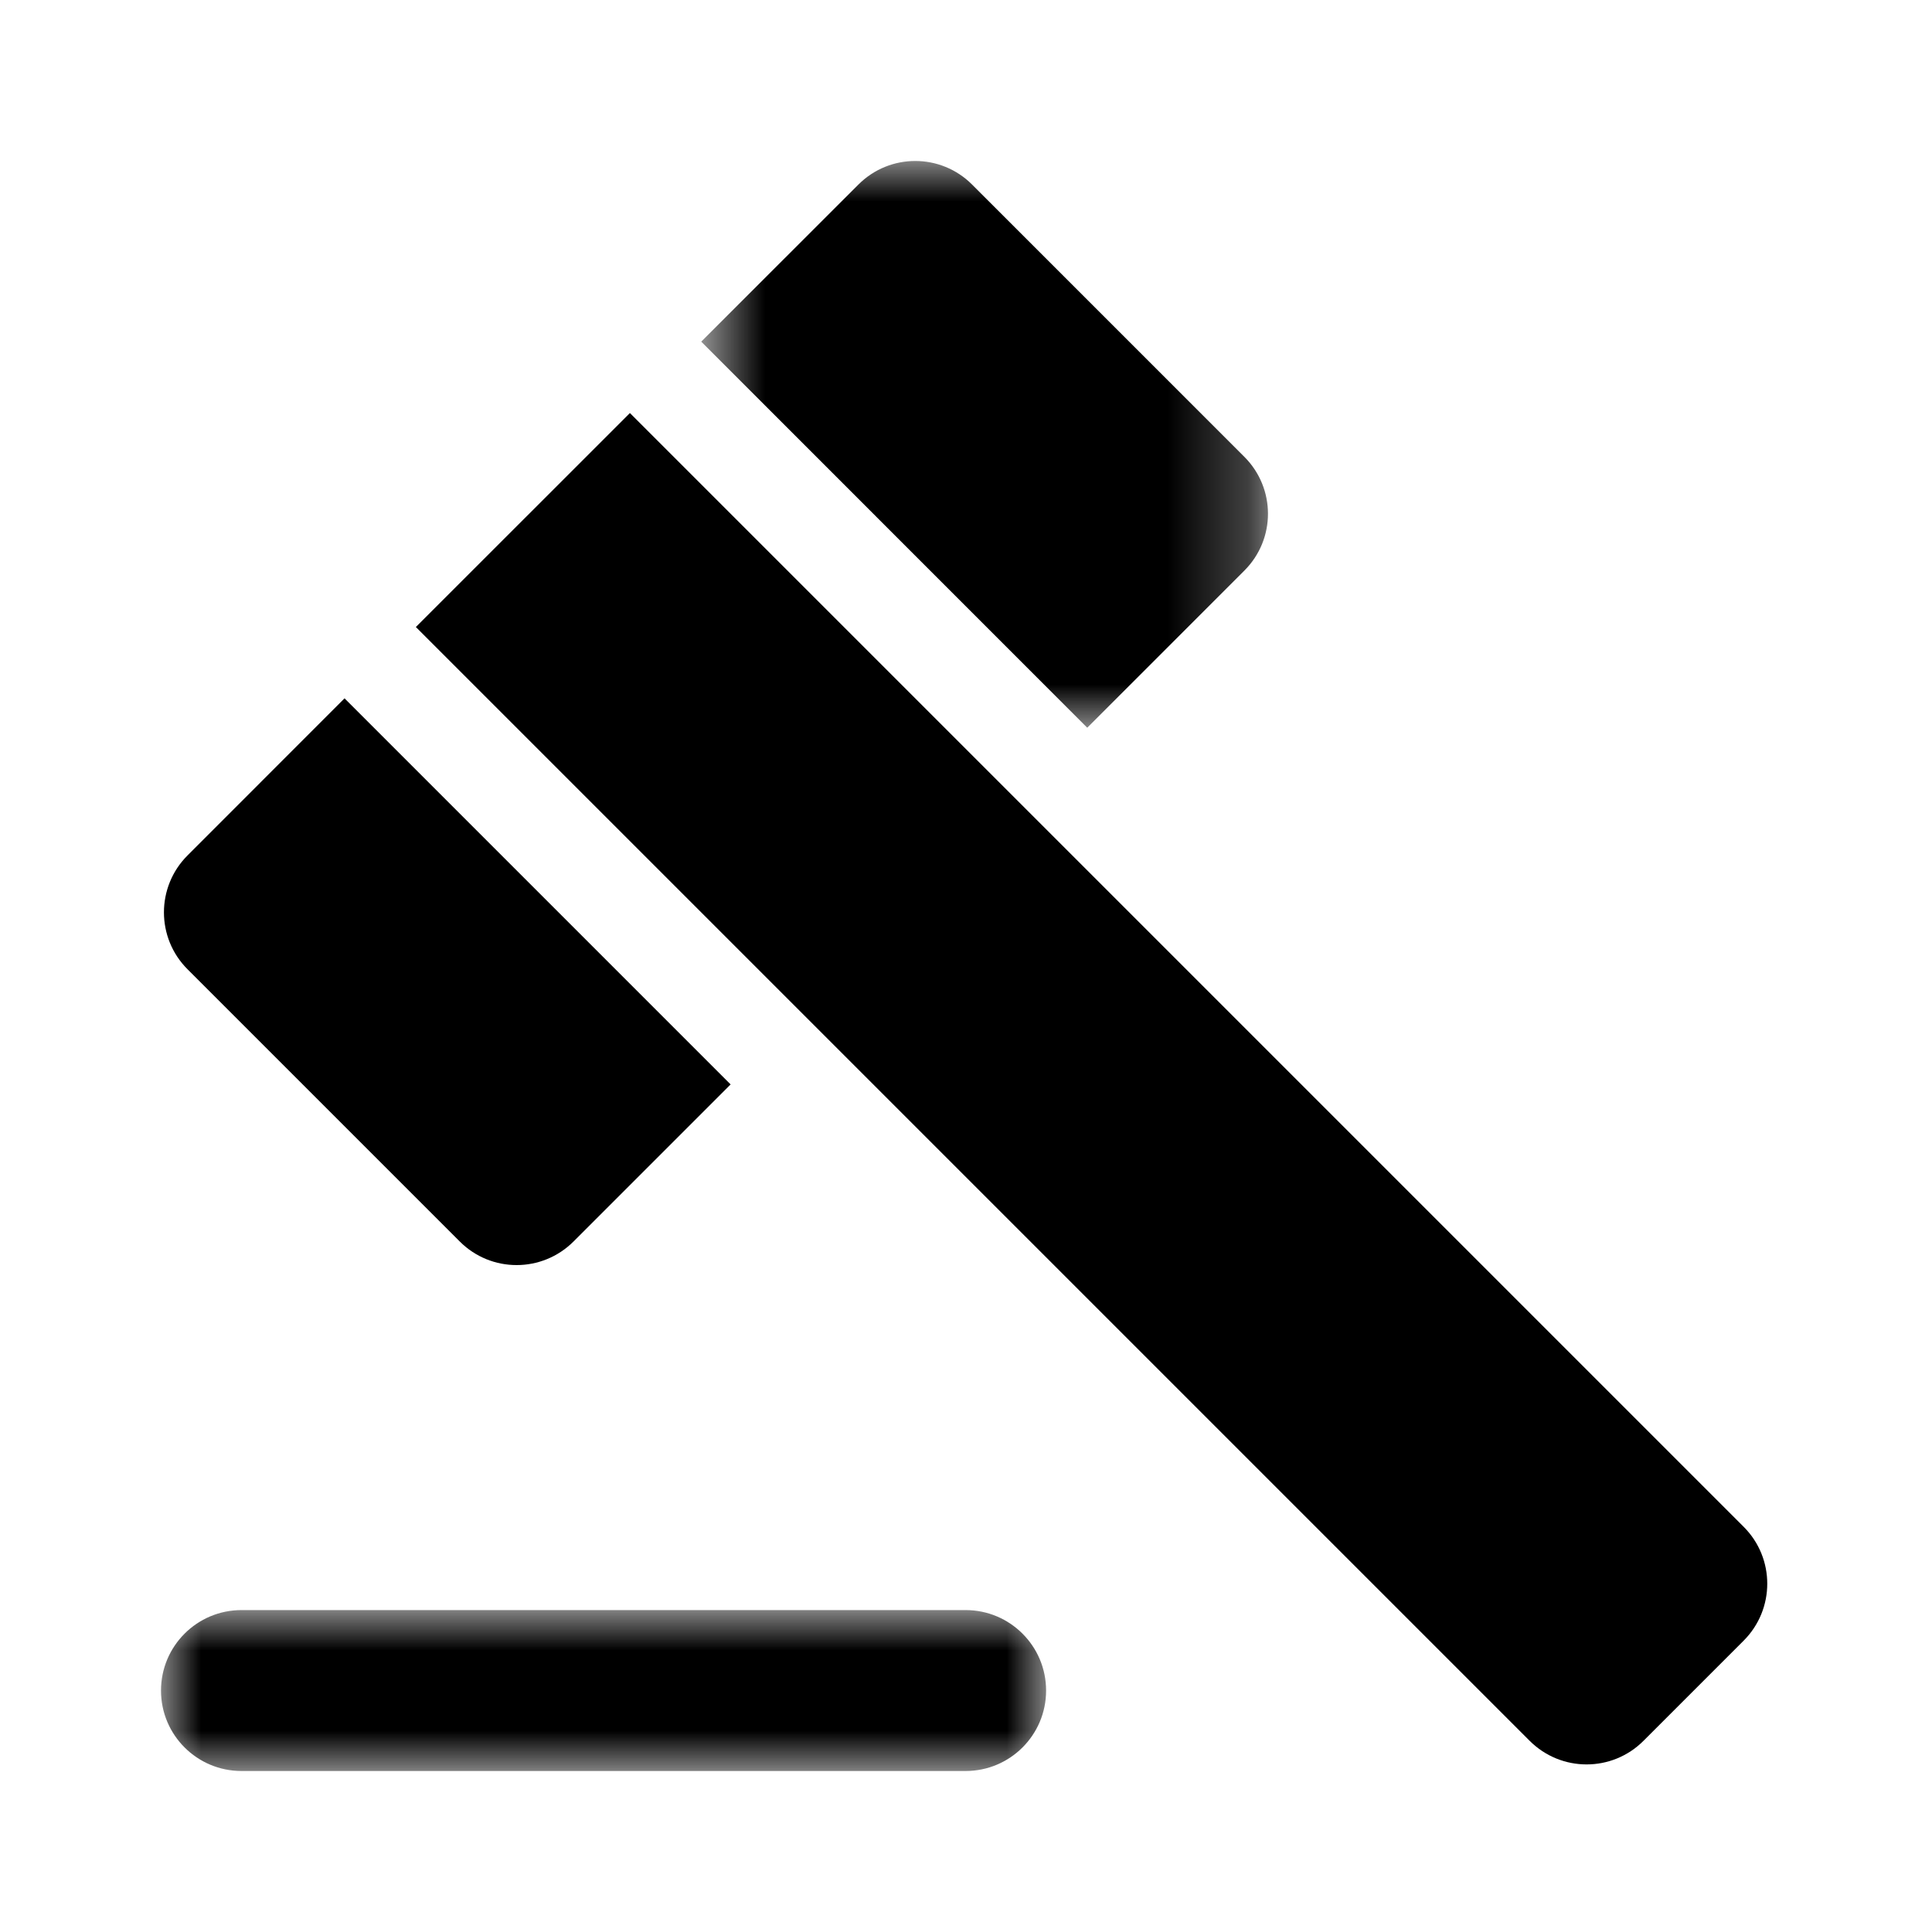 <svg width="24" height="24" viewBox="0 0 24 24" fill="none" xmlns="http://www.w3.org/2000/svg">
<path fill-rule="evenodd" clip-rule="evenodd" d="M21.661 18.967L7.825 5.131L5.166 7.789L19.002 21.625C19.393 22.016 20.026 22.016 20.416 21.625L21.661 20.38C22.051 19.989 22.051 19.357 21.661 18.967Z" fill="black"/>
<mask id="mask0" mask-type="alpha" maskUnits="userSpaceOnUse" x="8" y="2" width="8" height="8">
<path fill-rule="evenodd" clip-rule="evenodd" d="M8.711 2H15.751V9.04H8.711V2Z" fill="white"/>
</mask>
<g mask="url(#mask0)">
<path fill-rule="evenodd" clip-rule="evenodd" d="M15.458 7.088C15.849 6.698 15.849 6.066 15.458 5.675L12.076 2.293C11.686 1.902 11.053 1.902 10.663 2.293L8.711 4.244L13.506 9.04L15.458 7.088Z" fill="black"/>
</g>
<path fill-rule="evenodd" clip-rule="evenodd" d="M5.711 15.422C6.101 15.813 6.734 15.813 7.125 15.422L9.076 13.471L4.28 8.675L2.329 10.627C1.939 11.017 1.939 11.65 2.329 12.04L5.711 15.422Z" fill="black"/>
<mask id="mask1" mask-type="alpha" maskUnits="userSpaceOnUse" x="2" y="20" width="11" height="2">
<path fill-rule="evenodd" clip-rule="evenodd" d="M2 20.001H12.995V22H2V20.001Z" fill="white"/>
</mask>
<g mask="url(#mask1)">
<path fill-rule="evenodd" clip-rule="evenodd" d="M11.995 20.001H3C2.448 20.001 2 20.448 2 21.001C2 21.553 2.448 22 3 22H11.995C12.547 22 12.995 21.553 12.995 21.001C12.995 20.448 12.547 20.001 11.995 20.001Z" fill="black"/>
</g>
</svg>
